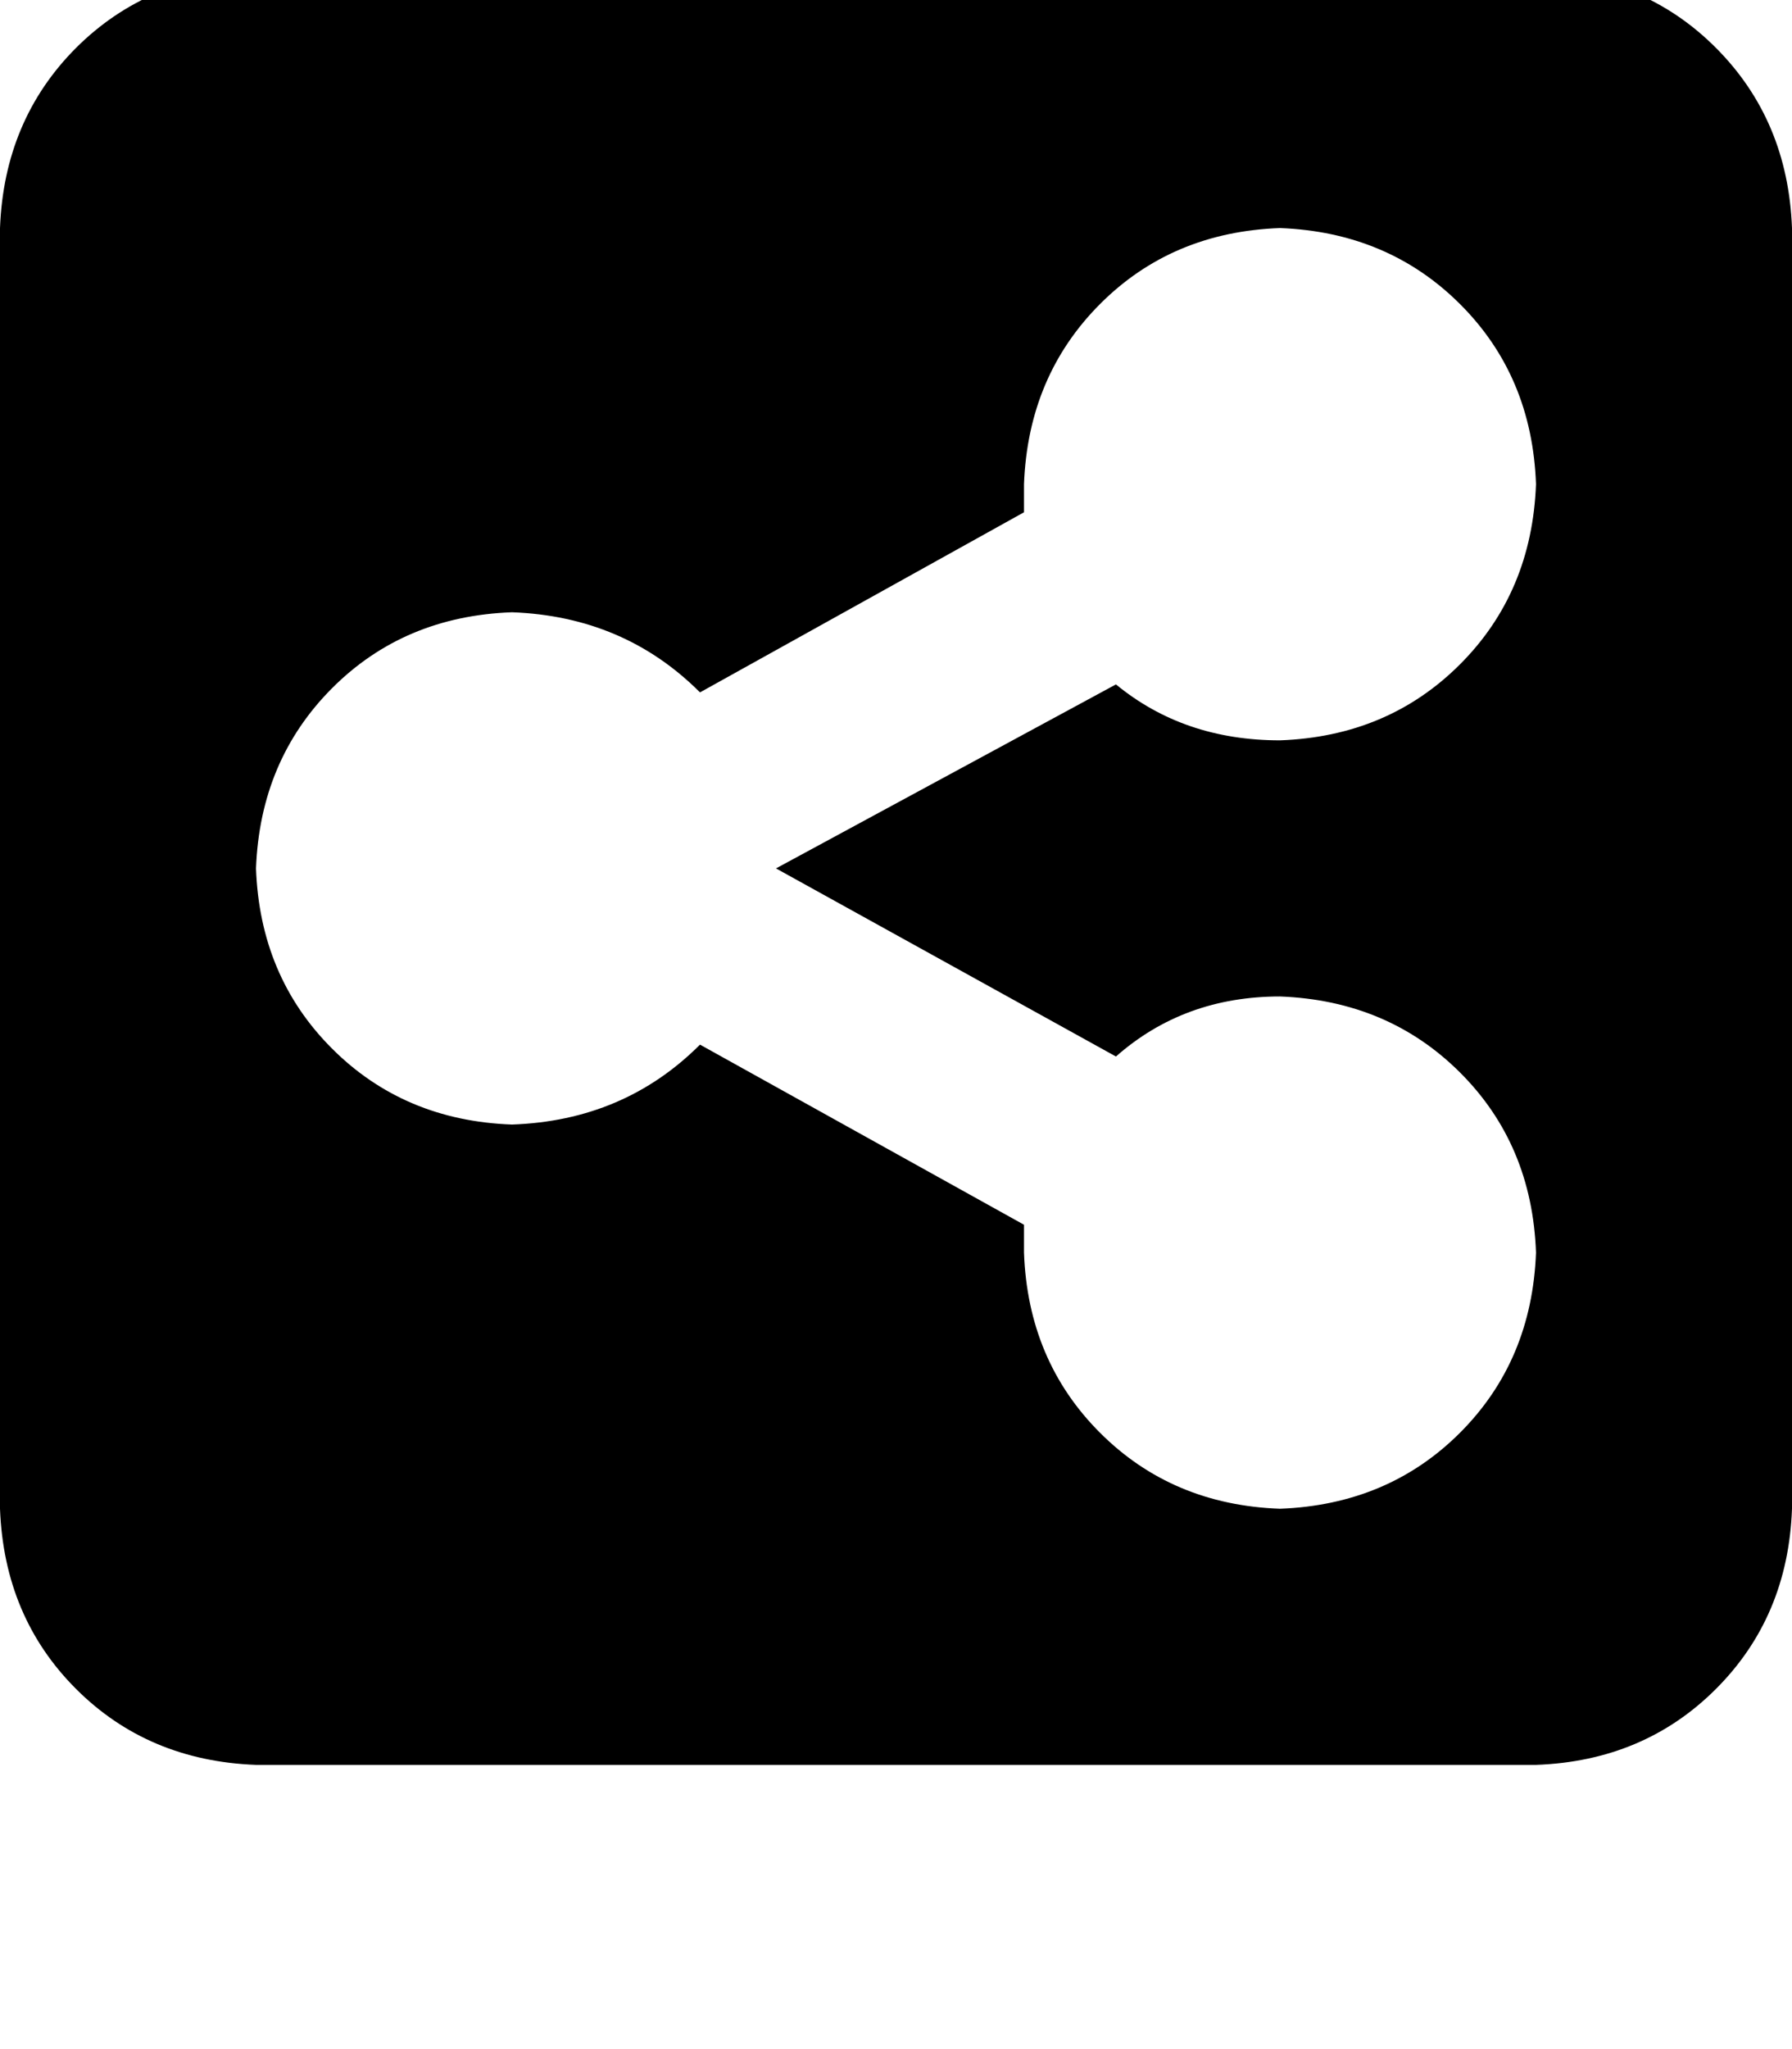 <svg height="1000" width="875" xmlns="http://www.w3.org/2000/svg"><path d="M125 -13.7q-52.7 2 -87.9 37.1Q2 58.6 0 111.3v625q2 52.8 37.1 87.9t87.9 37.1h625q52.7 -1.9 87.9 -37.1T875 736.3v-625Q873 58.6 837.9 23.4T750 -13.7H125zm625 250q-2 52.8 -37.1 87.9 -35.2 35.2 -87.9 37.1 -46.9 0 -80.1 -27.3l-166 89.8 166 91.8q33.2 -29.3 80.1 -29.3 52.7 2 87.9 37.1t37.1 87.9q-2 52.8 -37.1 87.9T625 736.3q-52.7 -1.9 -87.9 -37.1T500 611.3v-13.6L341.8 509.8q-37.1 37.1 -91.8 39 -52.7 -1.9 -87.9 -37.1T125 423.8q2 -52.7 37.1 -87.9T250 298.8q54.7 2 91.8 39.1L500 250v-13.7q2 -52.7 37.1 -87.9T625 111.3q52.7 2 87.9 37.1t37.1 87.9z"/></svg>